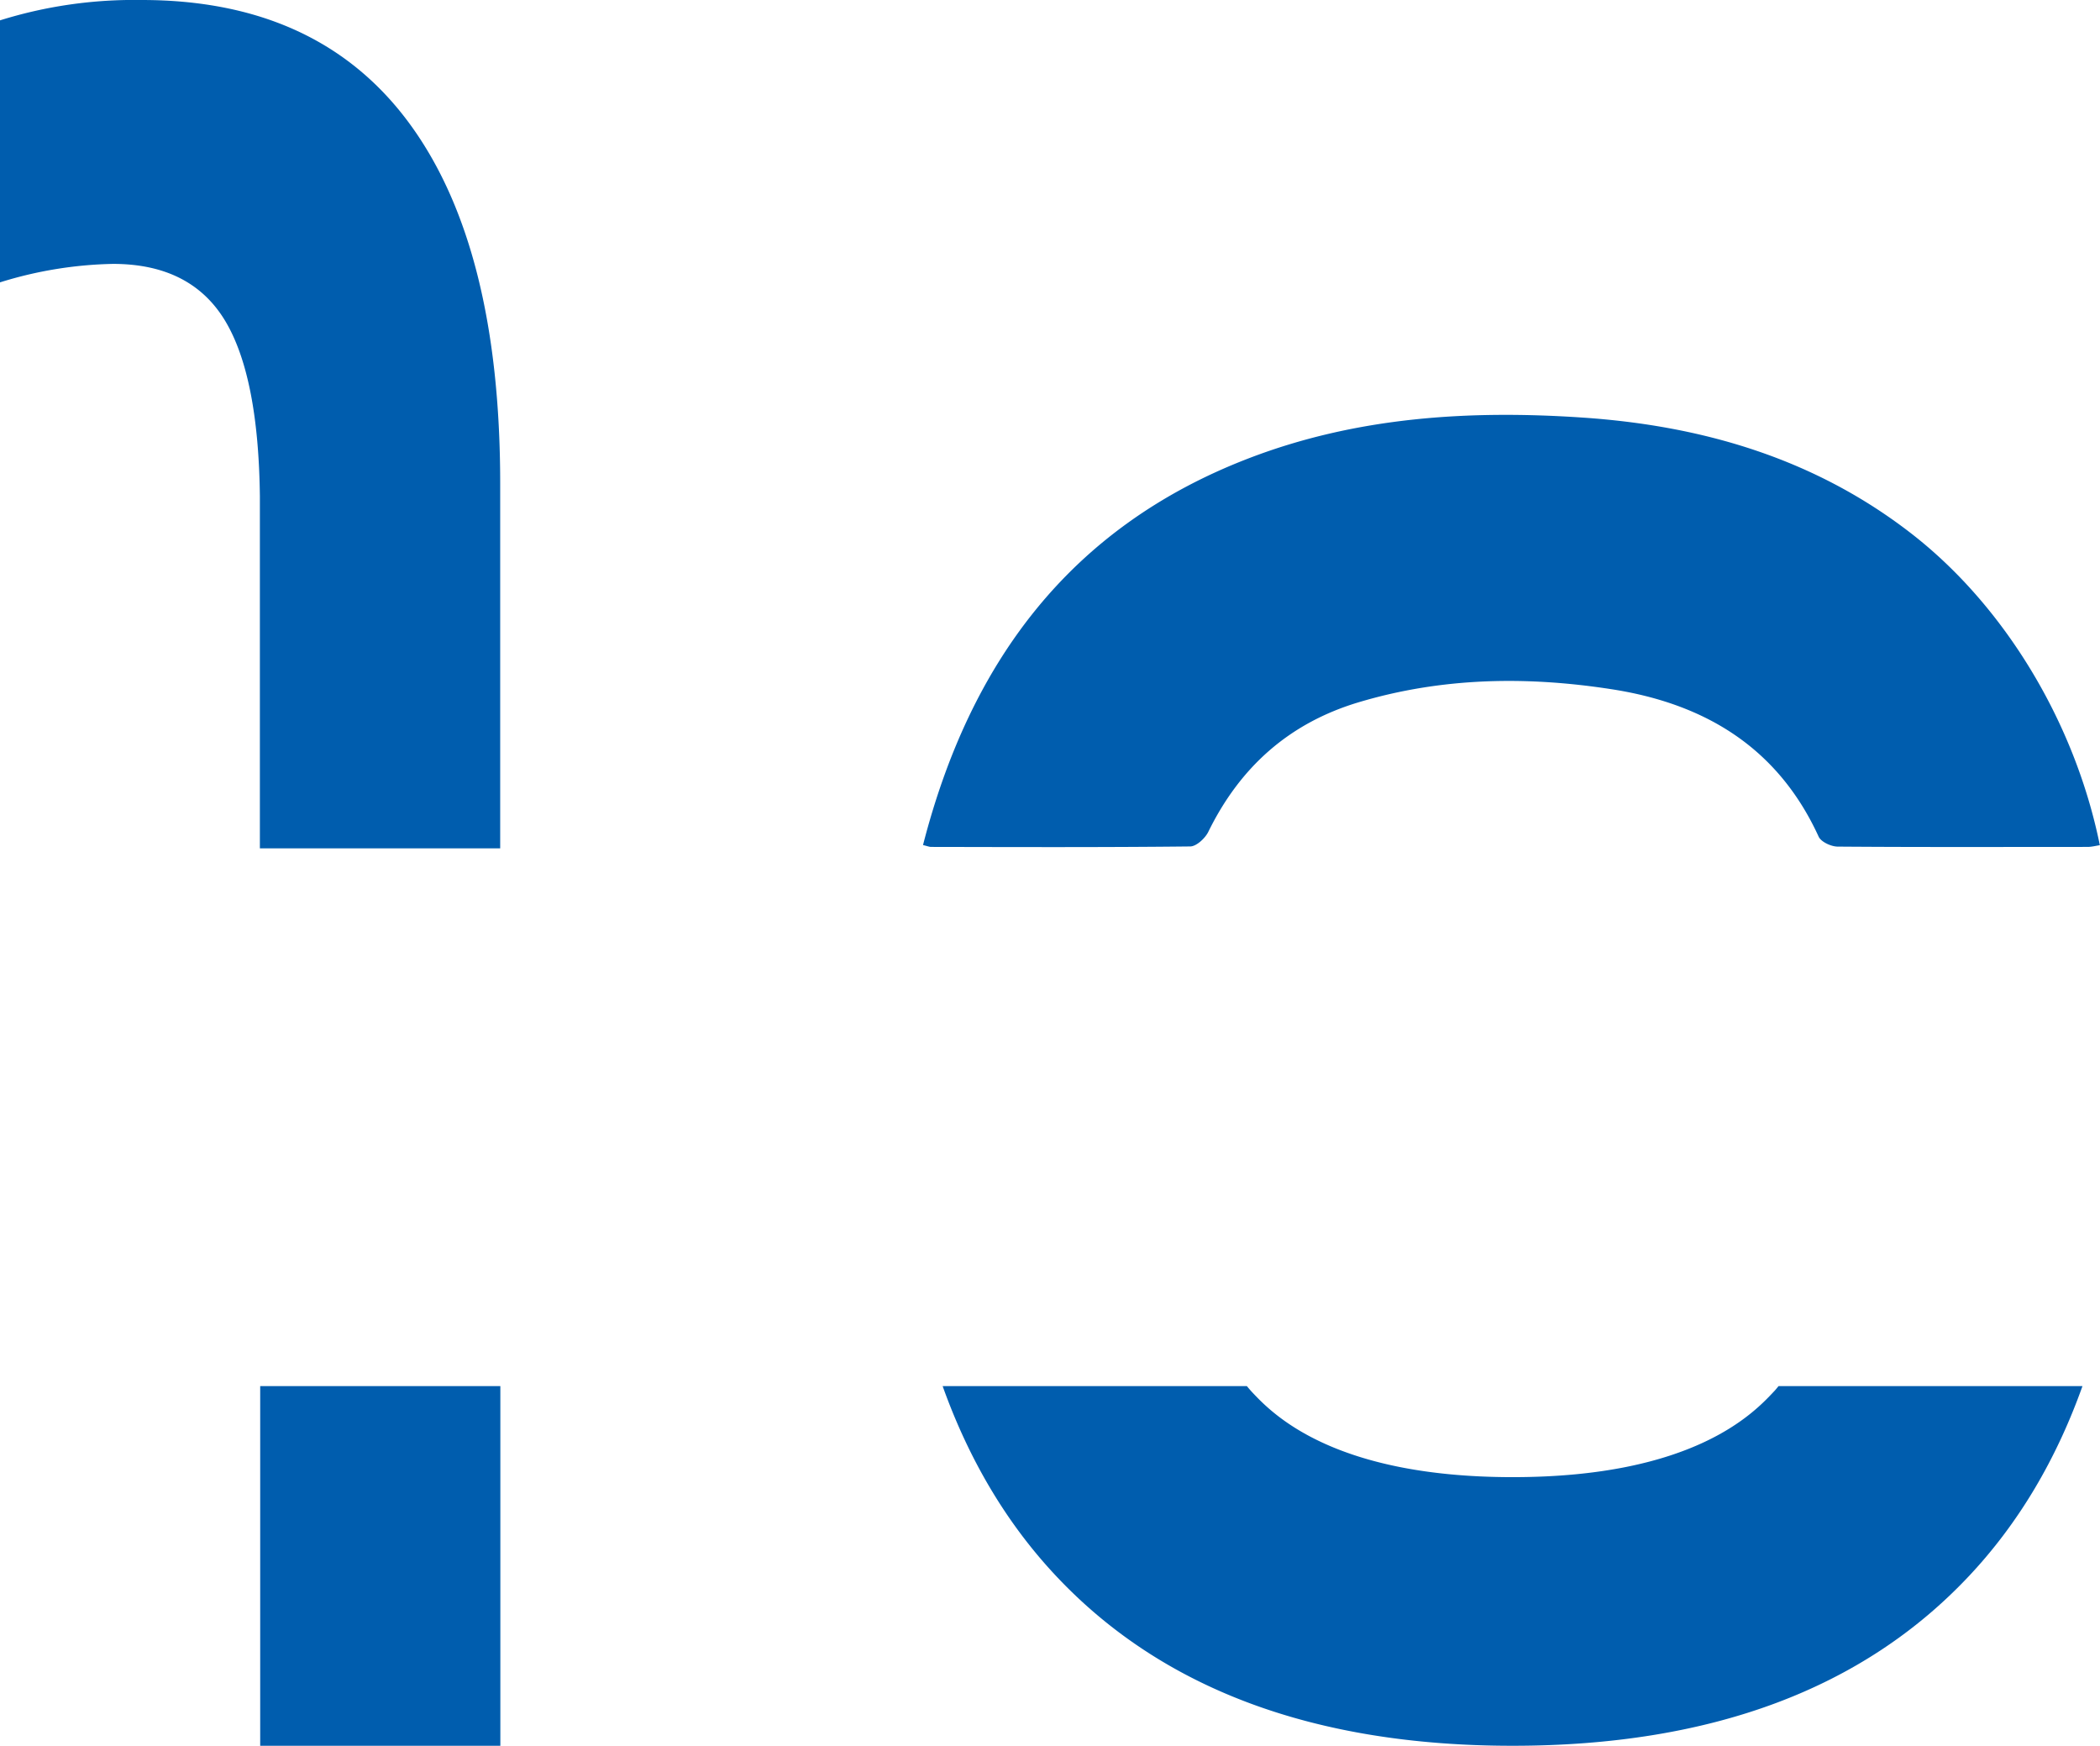 <svg xmlns="http://www.w3.org/2000/svg" id="a" viewBox="0 0 133.09 110.61"><defs><style>.b{fill:#005dae}</style></defs><path class="b" d="M16.49 87.82h15.22v22.8H16.49zM31.7 30.64c0-9.98-1.91-17.58-5.74-22.8S16.47 0 8.98 0C5.94-.05 2.91.38 0 1.29v16.6a25.6 25.6 0 0 1 7.16-1.17c3.34 0 5.73 1.24 7.17 3.71 1.38 2.37 2.08 6.06 2.14 10.99v22.33H31.7V30.64zM58.5 53.53c2.97-11.55 9.29-20.12 20.61-24.48 6.85-2.64 14.02-3.08 21.23-2.59 7.62.52 14.75 2.62 20.89 7.42 5.8 4.54 10.26 11.85 11.85 19.67-.26.04-.52.11-.78.11-5.28 0-10.56.02-15.83-.02-.42 0-1.06-.3-1.21-.63-2.57-5.61-7.15-8.4-13.05-9.33-5.43-.85-10.81-.77-16.12.82-4.39 1.32-7.5 4.1-9.51 8.2-.2.41-.75.92-1.14.93-5.48.06-10.96.04-16.43.03-.11 0-.23-.05-.52-.12zM112.7 87.82h19.28c-1.67 4.68-4.05 8.68-7.15 11.99-6.74 7.2-16.39 10.8-28.97 10.8-12.58 0-22.24-3.61-28.97-10.8-3.1-3.31-5.48-7.32-7.15-11.99h19.28c.1.12.2.24.31.36 1.25 1.33 5.07 5.41 16.54 5.41s15.28-4.07 16.54-5.41c.11-.11.21-.24.31-.36z"/></svg>
